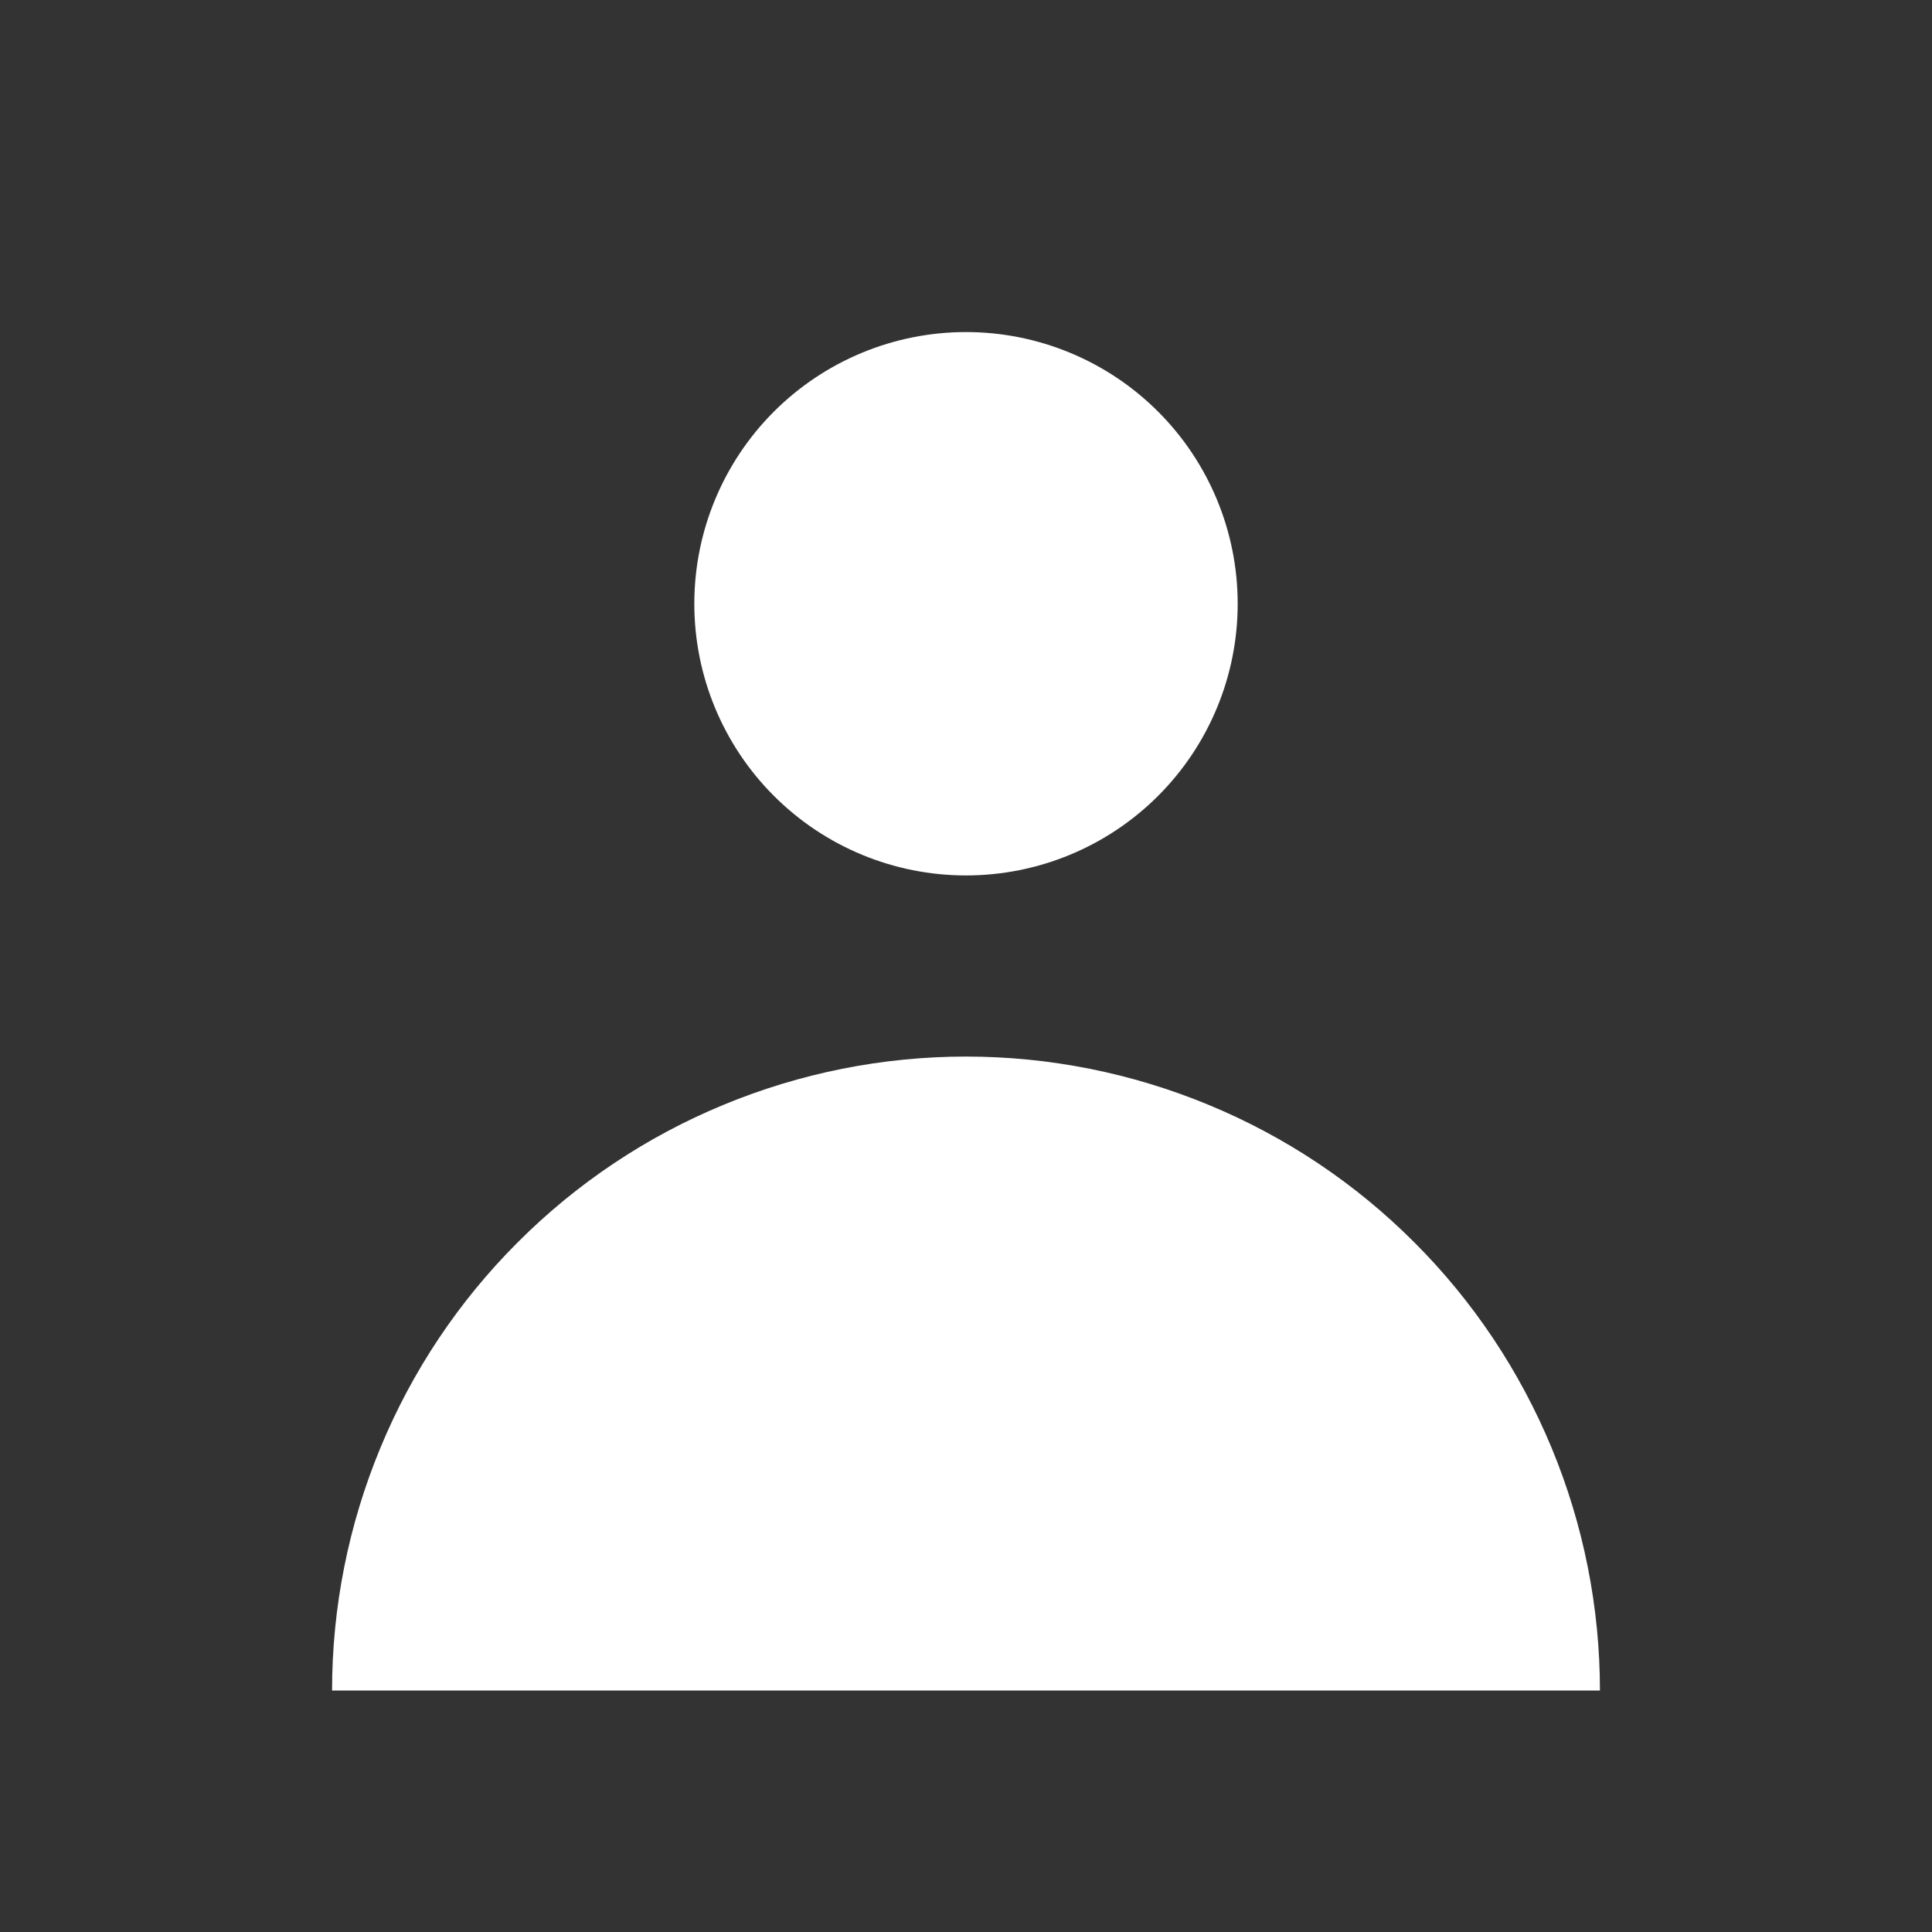 <svg width="16" height="16" viewBox="0 0 16 16" fill="none" xmlns="http://www.w3.org/2000/svg">
<rect x="0" y="0" width="16" height="16" fill="#333333" stroke="none"/>
<path fill-rule="evenodd" clip-rule="evenodd" d="M8 7.25C8.597 7.25 9.169 7.013 9.591 6.591C10.013 6.169 10.25 5.597 10.25 5C10.25 4.403 10.013 3.831 9.591 3.409C9.169 2.987 8.597 2.75 8 2.75C7.403 2.75 6.831 2.987 6.409 3.409C5.987 3.831 5.75 4.403 5.75 5C5.75 5.597 5.987 6.169 6.409 6.591C6.831 7.013 7.403 7.25 8 7.25ZM2.75 14C2.75 13.311 2.886 12.628 3.15 11.991C3.413 11.354 3.8 10.775 4.288 10.288C4.775 9.8 5.354 9.413 5.991 9.15C6.628 8.886 7.311 8.75 8 8.75C8.689 8.75 9.372 8.886 10.009 9.15C10.646 9.413 11.225 9.8 11.712 10.288C12.2 10.775 12.586 11.354 12.85 11.991C13.114 12.628 13.25 13.311 13.25 14H2.75Z" fill="white"/>
</svg>
